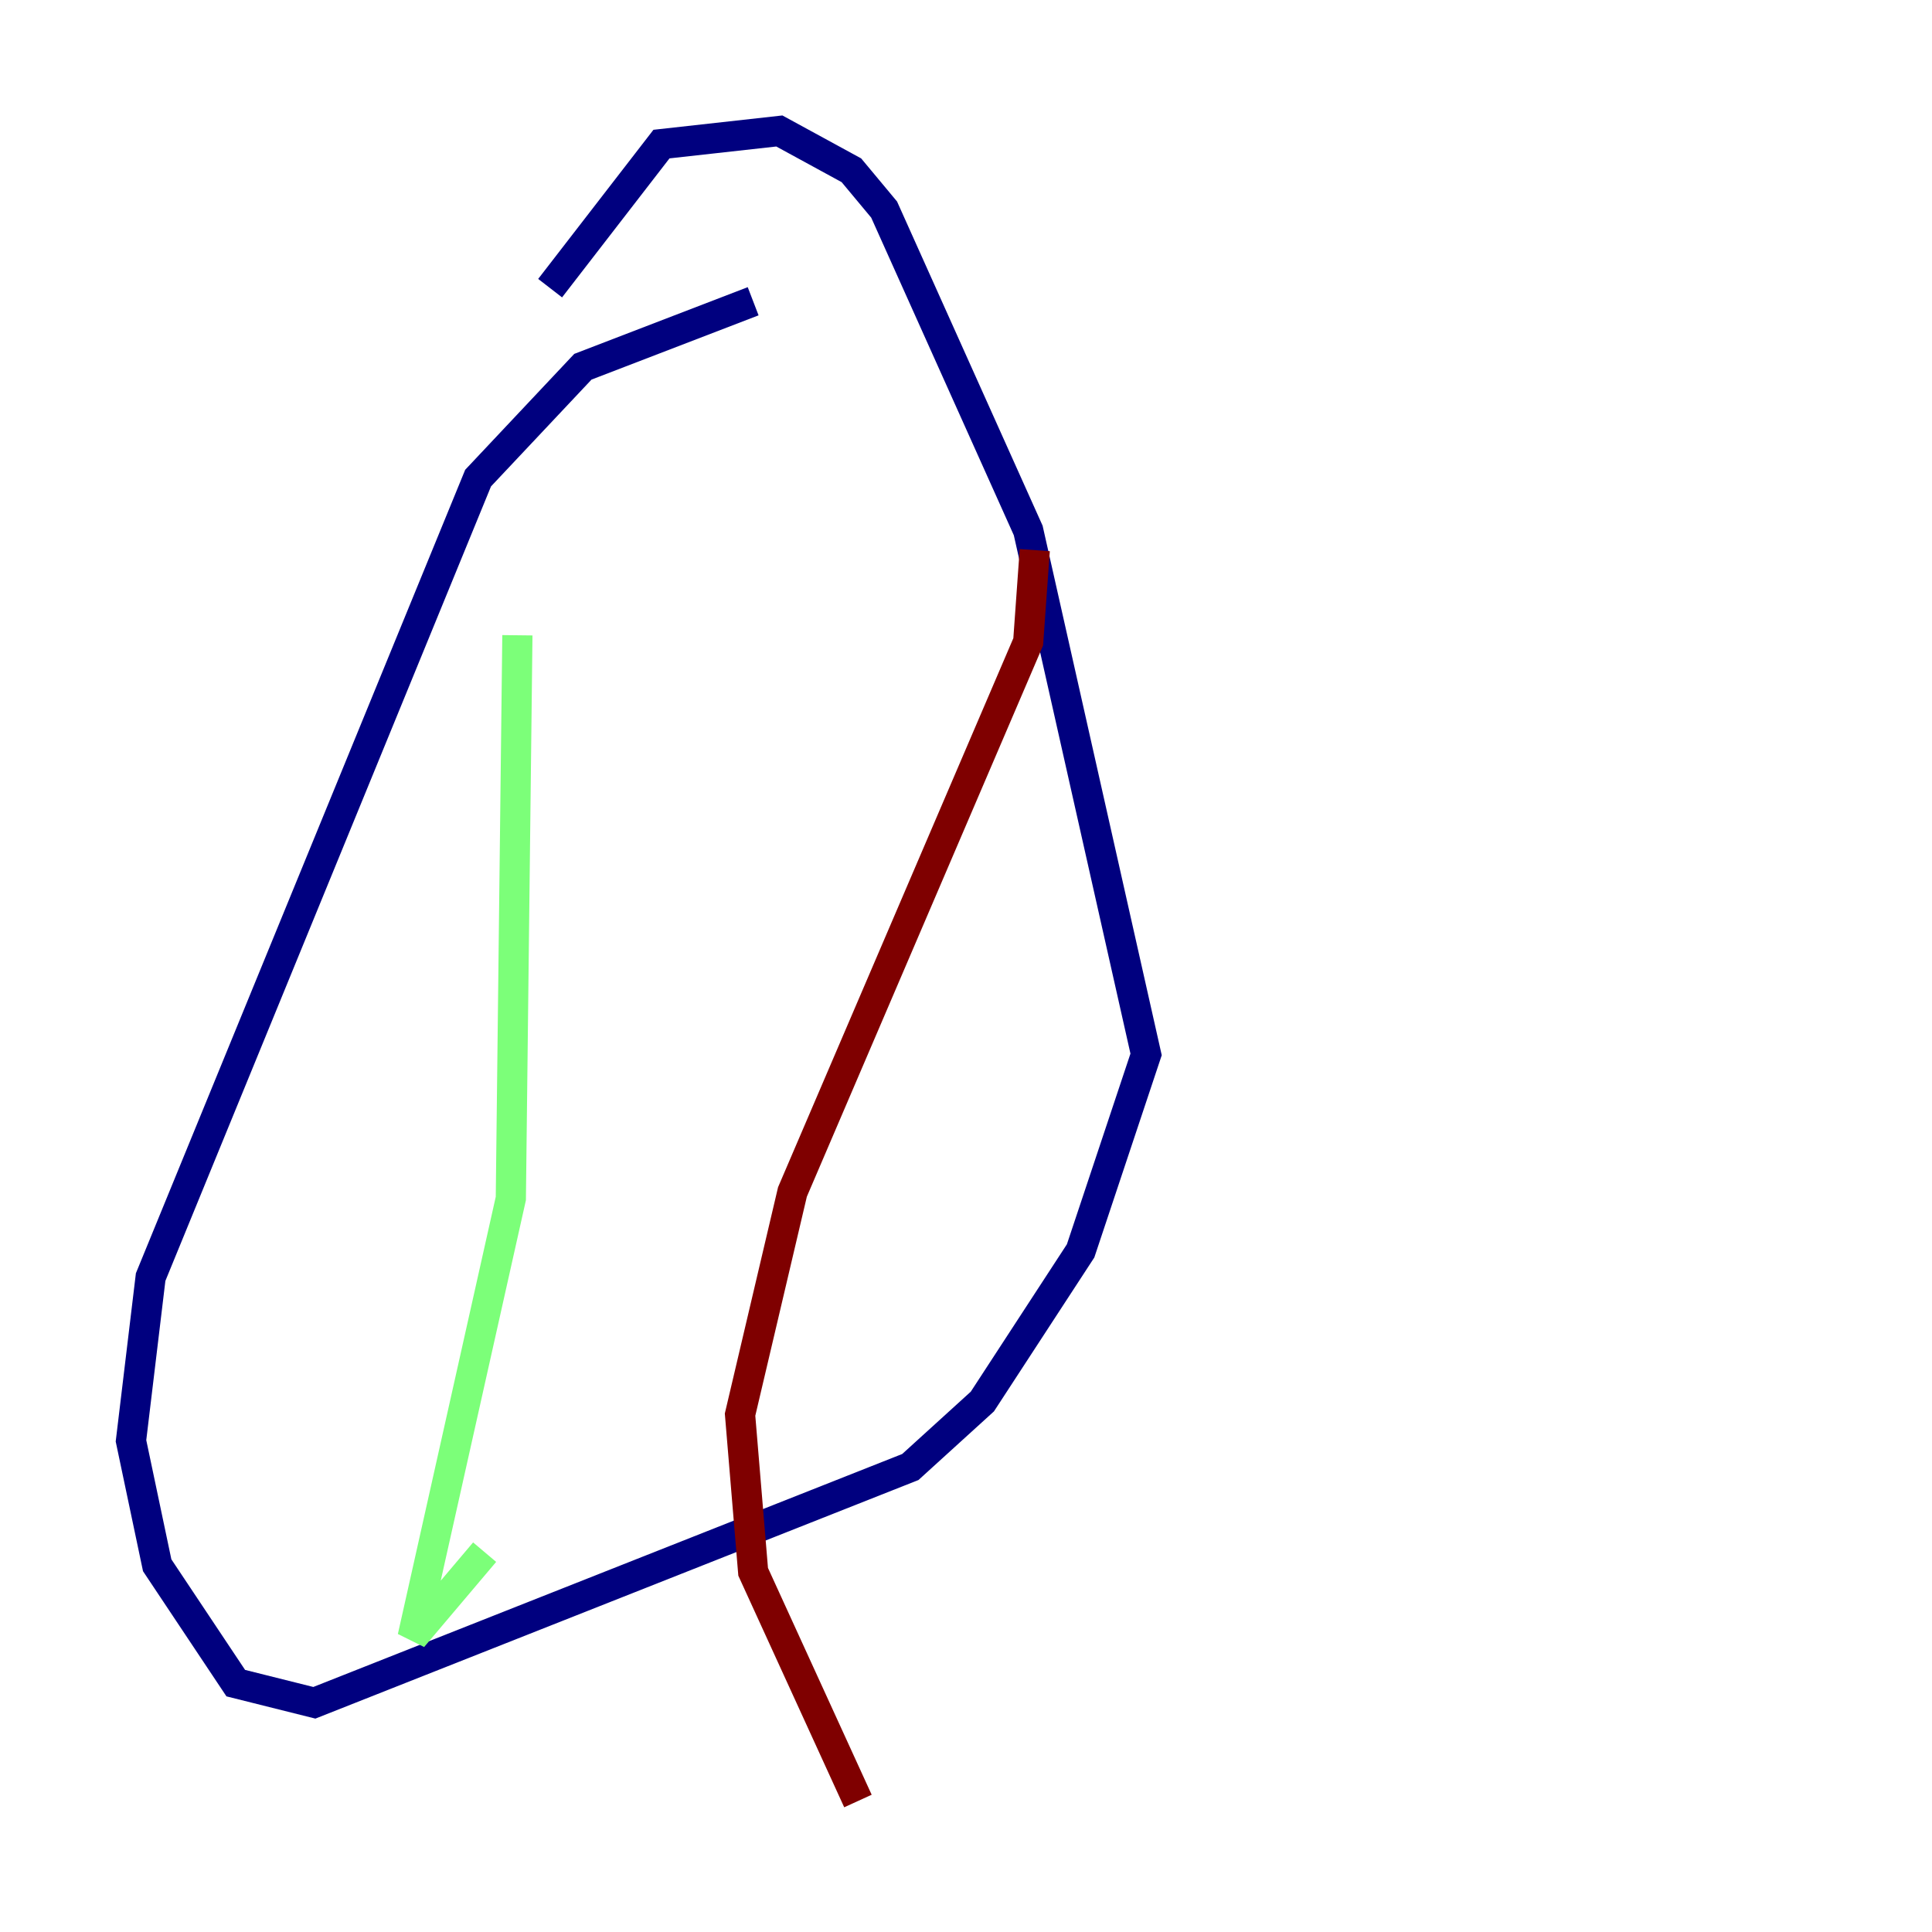 <?xml version="1.0" encoding="utf-8" ?>
<svg baseProfile="tiny" height="128" version="1.2" viewBox="0,0,128,128" width="128" xmlns="http://www.w3.org/2000/svg" xmlns:ev="http://www.w3.org/2001/xml-events" xmlns:xlink="http://www.w3.org/1999/xlink"><defs /><polyline fill="none" points="49.898,19.959 38.617,24.298 31.675,31.675 9.98,84.61 8.678,95.458 10.414,103.702 15.62,111.512 20.827,112.814 60.312,97.193 65.085,92.854 71.593,82.875 75.932,69.858 68.122,35.146 58.576,13.885 56.407,11.281 51.634,8.678 43.824,9.546 36.447,19.091" stroke="#00007f" stroke-width="2" /><polyline fill="none" points="34.278,42.088 33.844,79.403 27.336,108.475 32.108,102.834" stroke="#7cff79" stroke-width="2" /><polyline fill="none" points="68.556,36.447 68.122,42.522 52.502,78.969 49.031,93.722 49.898,104.136 56.841,119.322" stroke="#7f0000" stroke-width="2" /></svg>